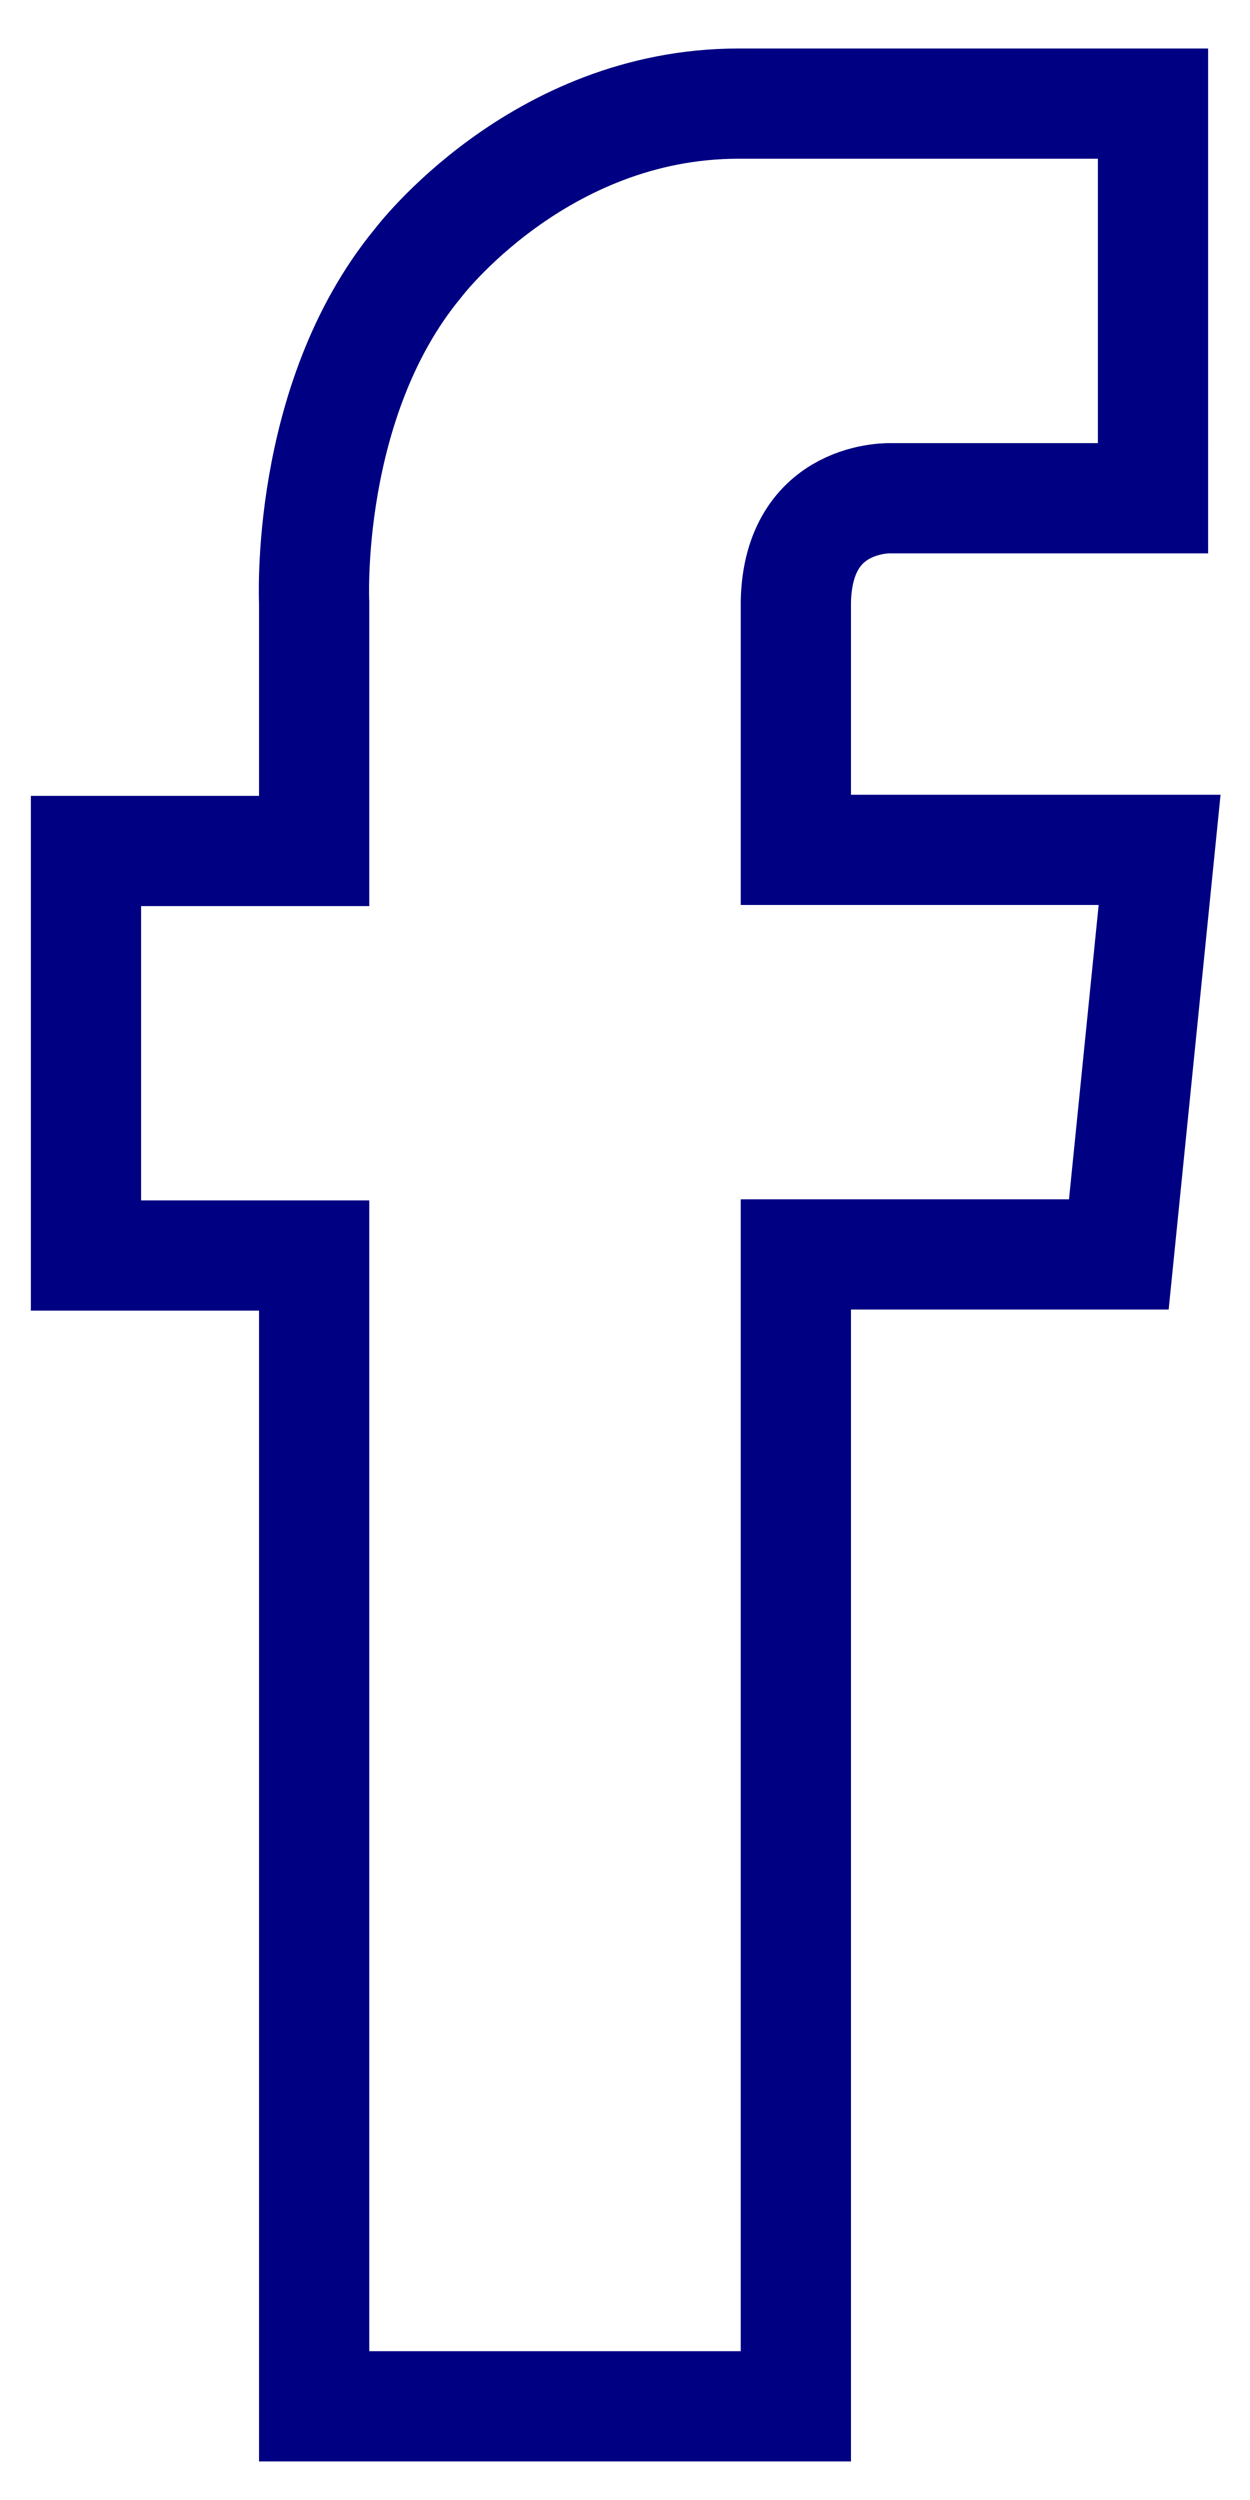 <?xml version="1.0" encoding="utf-8"?>
<!-- Generator: Adobe Illustrator 25.0.0, SVG Export Plug-In . SVG Version: 6.00 Build 0)  -->
<svg version="1.1" id="Ebene_1" xmlns="http://www.w3.org/2000/svg" xmlns:xlink="http://www.w3.org/1999/xlink" x="0px" y="0px"
	 viewBox="0 0 113.4 226.8" style="enable-background:new 0 0 113.4 226.8;" xml:space="preserve">
<style type="text/css">
	.st0{fill:none;stroke:#000082;stroke-width:10;stroke-miterlimit:10;}
</style>
<path class="st0" d="M105.2,77.1h-33V54.6c0.2-9.8,8.7-9.4,8.7-9.4h23.7V9.4H67c-18.2,0-29.1,14.5-29.1,14.5
	c-10.3,12.5-9.4,30.8-9.4,30.8v22.5H7.8v36.7h20.7v104.4h43.7V113.8h29.3L105.2,77.1z"/>
</svg>
